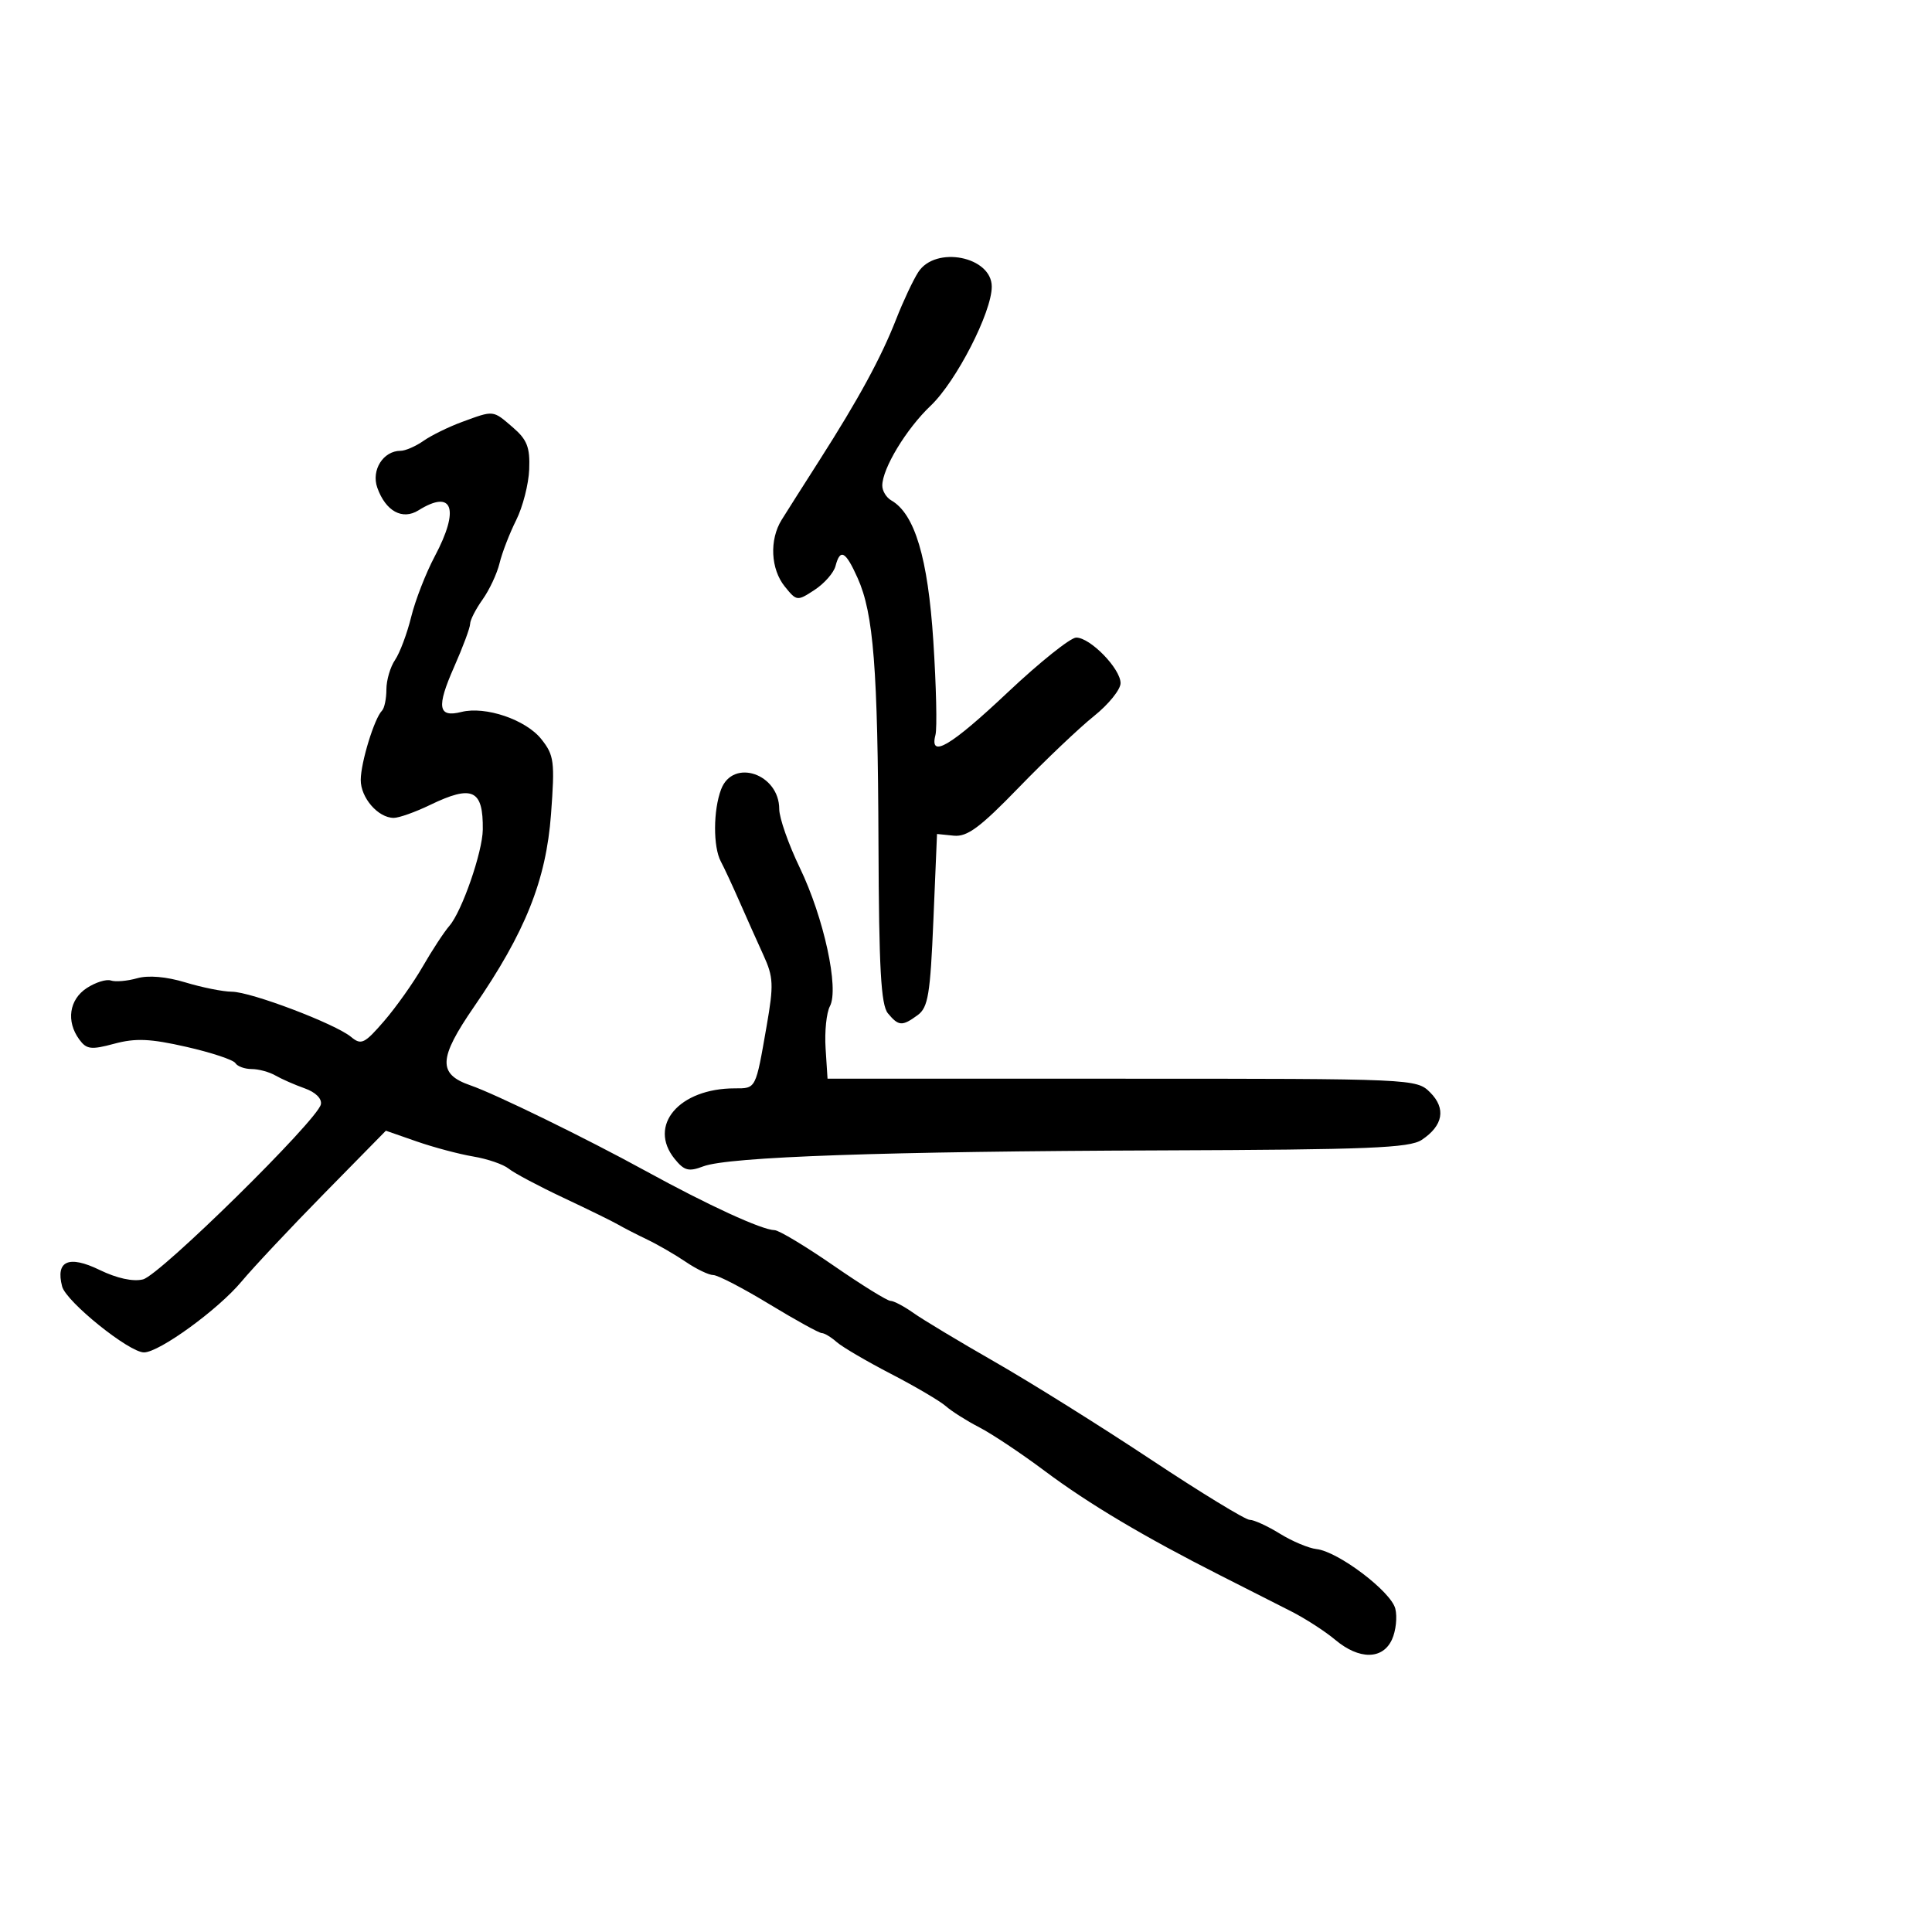 <svg xmlns="http://www.w3.org/2000/svg" width="300" height="300" viewBox="0 0 300 300" version="1.1">
	<path d="M 142.591 42.250 C 141.791 43.487, 140.250 46.768, 139.165 49.540 C 136.832 55.508, 133.341 61.929, 127.226 71.500 C 124.766 75.350, 122.134 79.497, 121.377 80.715 C 119.447 83.819, 119.664 88.363, 121.871 91.089 C 123.707 93.357, 123.792 93.366, 126.491 91.598 C 128.003 90.607, 129.464 88.942, 129.737 87.898 C 130.464 85.118, 131.296 85.569, 133.175 89.761 C 135.646 95.278, 136.309 103.744, 136.410 131.096 C 136.480 150.368, 136.797 156.049, 137.872 157.346 C 139.540 159.355, 140.087 159.388, 142.496 157.626 C 144.117 156.441, 144.452 154.417, 144.937 142.876 L 145.500 129.500 148.099 129.764 C 150.187 129.976, 152.176 128.502, 158.218 122.264 C 162.354 117.994, 167.597 113.012, 169.869 111.194 C 172.141 109.375, 174 107.074, 174 106.080 C 174 103.835, 169.293 98.999, 167.114 99.004 C 166.226 99.006, 161.450 102.825, 156.500 107.490 C 147.587 115.891, 144.286 117.838, 145.258 114.120 C 145.529 113.086, 145.379 106.517, 144.925 99.523 C 144.089 86.630, 142.043 79.790, 138.396 77.700 C 137.628 77.260, 137 76.230, 137 75.410 C 137 72.754, 140.733 66.587, 144.512 63 C 148.485 59.229, 154 48.482, 154 44.510 C 154 39.830, 145.274 38.102, 142.591 42.250 M 71.738 65.522 C 69.668 66.282, 66.981 67.600, 65.765 68.452 C 64.550 69.303, 62.948 70, 62.206 70 C 59.508 70, 57.614 73.003, 58.589 75.736 C 59.888 79.381, 62.483 80.804, 64.983 79.243 C 70.321 75.909, 71.420 79.032, 67.502 86.400 C 66.128 88.984, 64.483 93.214, 63.847 95.799 C 63.210 98.385, 62.084 101.388, 61.345 102.473 C 60.605 103.557, 60 105.620, 60 107.056 C 60 108.492, 59.692 109.975, 59.315 110.352 C 58.134 111.532, 56.031 118.381, 56.015 121.095 C 55.999 123.875, 58.712 127, 61.141 127 C 61.957 127, 64.487 126.100, 66.764 125 C 73.366 121.810, 75.044 122.593, 74.967 128.832 C 74.925 132.304, 71.730 141.515, 69.792 143.752 C 68.959 144.714, 67.094 147.558, 65.647 150.074 C 64.200 152.590, 61.496 156.406, 59.639 158.555 C 56.596 162.075, 56.089 162.319, 54.520 161.017 C 52.049 158.966, 38.982 154.010, 36 153.993 C 34.625 153.985, 31.379 153.335, 28.787 152.548 C 25.829 151.650, 23.037 151.411, 21.287 151.905 C 19.754 152.338, 17.923 152.494, 17.218 152.252 C 16.513 152.010, 14.825 152.540, 13.468 153.429 C 10.742 155.215, 10.249 158.590, 12.303 161.400 C 13.440 162.955, 14.136 163.040, 17.750 162.067 C 21.050 161.179, 23.327 161.278, 28.935 162.554 C 32.809 163.434, 36.234 164.570, 36.548 165.078 C 36.862 165.585, 37.998 166, 39.073 166 C 40.148 166, 41.809 166.450, 42.764 167 C 43.719 167.549, 45.770 168.451, 47.323 169.002 C 49.008 169.601, 50.015 170.604, 49.823 171.491 C 49.287 173.955, 24.851 197.999, 22.209 198.662 C 20.667 199.050, 18.155 198.502, 15.456 197.191 C 10.671 194.866, 8.607 195.780, 9.648 199.762 C 10.266 202.125, 20.042 210, 22.357 210 C 24.716 210, 33.848 203.371, 37.484 199.019 C 39.344 196.793, 45.152 190.608, 50.392 185.274 L 59.918 175.576 64.709 177.245 C 67.344 178.163, 71.300 179.215, 73.500 179.584 C 75.700 179.952, 78.175 180.804, 79 181.478 C 79.825 182.151, 83.650 184.184, 87.500 185.996 C 91.350 187.807, 95.175 189.683, 96 190.165 C 96.825 190.646, 98.850 191.687, 100.500 192.477 C 102.150 193.268, 104.850 194.831, 106.500 195.951 C 108.150 197.071, 110.070 197.990, 110.767 197.993 C 111.464 197.997, 115.370 200.025, 119.447 202.500 C 123.524 204.975, 127.194 207, 127.601 207 C 128.009 207, 129.053 207.628, 129.921 208.395 C 130.790 209.162, 134.591 211.390, 138.368 213.346 C 142.145 215.303, 145.970 217.553, 146.868 218.348 C 147.766 219.142, 150.112 220.627, 152.083 221.646 C 154.053 222.666, 158.606 225.701, 162.199 228.391 C 169.021 233.499, 177.658 238.637, 189.500 244.634 C 193.350 246.584, 198.300 249.094, 200.500 250.213 C 202.700 251.332, 205.772 253.317, 207.327 254.624 C 211.048 257.752, 214.710 257.731, 216.148 254.574 C 216.756 253.239, 216.988 251.087, 216.662 249.791 C 215.993 247.123, 207.773 240.909, 204.427 240.541 C 203.213 240.408, 200.655 239.332, 198.742 238.150 C 196.829 236.967, 194.718 236, 194.050 236 C 193.383 236, 186.461 231.773, 178.668 226.607 C 170.876 221.441, 160 214.638, 154.500 211.490 C 149 208.341, 143.306 204.918, 141.846 203.883 C 140.386 202.847, 138.781 202, 138.279 202 C 137.777 202, 133.796 199.534, 129.433 196.519 C 125.070 193.505, 120.950 191.030, 120.277 191.019 C 118.313 190.988, 109.981 187.160, 100.205 181.798 C 91.020 176.759, 76.887 169.856, 73.049 168.533 C 67.964 166.780, 68.073 164.366, 73.599 156.343 C 81.565 144.779, 84.803 136.681, 85.563 126.421 C 86.169 118.231, 86.046 117.277, 84.058 114.774 C 81.654 111.747, 75.384 109.615, 71.647 110.553 C 68.017 111.464, 67.748 109.819, 70.507 103.579 C 71.878 100.479, 73 97.463, 73 96.876 C 73 96.289, 73.870 94.587, 74.934 93.093 C 75.997 91.600, 77.186 89.055, 77.575 87.439 C 77.965 85.823, 79.123 82.825, 80.148 80.778 C 81.173 78.731, 82.086 75.173, 82.176 72.872 C 82.310 69.445, 81.847 68.265, 79.614 66.345 C 76.498 63.664, 76.732 63.688, 71.738 65.522 M 111.975 122.565 C 110.742 125.809, 110.718 131.500, 111.928 133.764 C 112.439 134.719, 113.744 137.525, 114.829 140 C 115.914 142.475, 117.588 146.219, 118.548 148.320 C 120.104 151.723, 120.158 152.924, 119.043 159.320 C 117.323 169.191, 117.421 169, 114.096 169 C 105.454 169, 100.551 174.754, 104.762 179.955 C 106.250 181.792, 106.942 181.972, 109.207 181.111 C 113.118 179.624, 137.331 178.782, 180.500 178.632 C 212.419 178.521, 218.862 178.260, 220.761 177.002 C 224.097 174.793, 224.572 172.127, 222.074 169.632 C 219.957 167.518, 219.552 167.500, 174.220 167.500 L 128.500 167.500 128.197 162.784 C 128.030 160.190, 128.331 157.250, 128.866 156.251 C 130.325 153.525, 127.925 142.485, 124.190 134.740 C 122.436 131.102, 121 127.005, 121 125.634 C 121 120.153, 113.821 117.711, 111.975 122.565" stroke="none" fill="black" fill-rule="evenodd"/>
</svg>